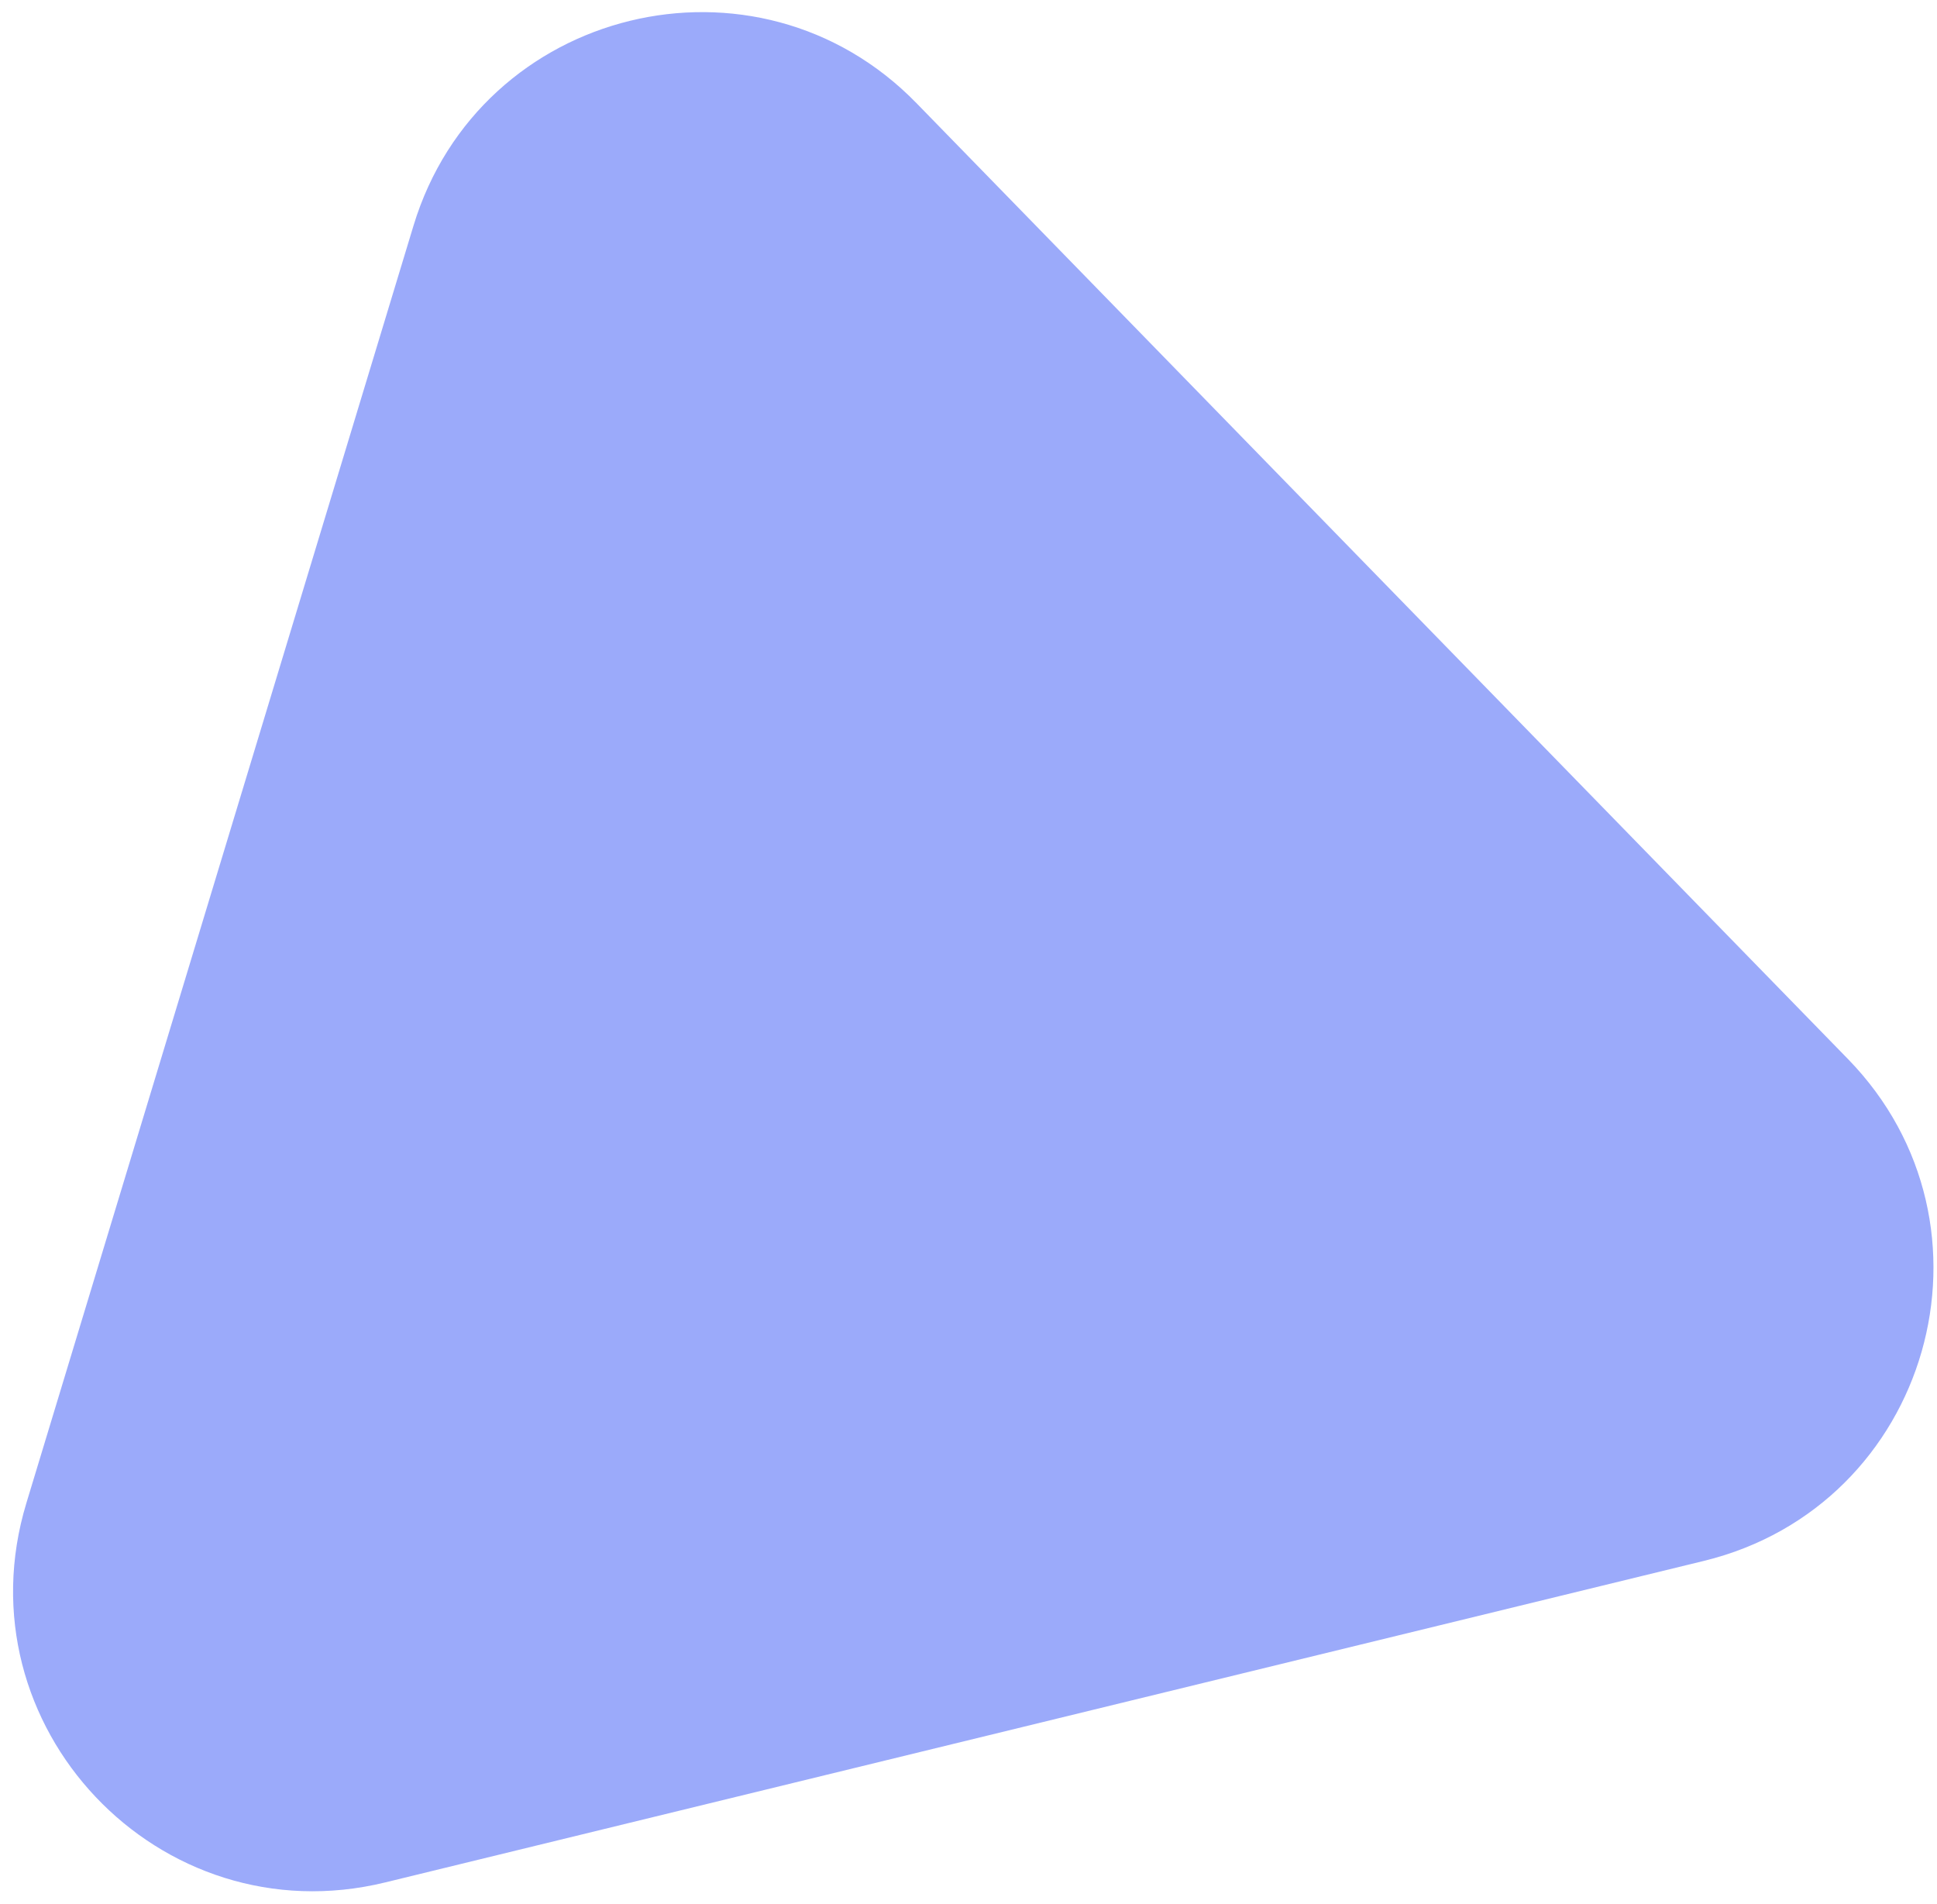 <svg width="116" height="114" viewBox="0 0 116 114" fill="none" xmlns="http://www.w3.org/2000/svg">
<path d="M24.763 13.513C28.737 0.403 45.318 -3.639 54.879 6.171L110.666 63.409C120.393 73.389 115.578 90.16 102.039 93.461L23.067 112.713C9.529 116.014 -2.464 103.34 1.578 90.004L24.763 13.513Z" fill="#2344F5" fill-opacity="0.45"/>
</svg>
